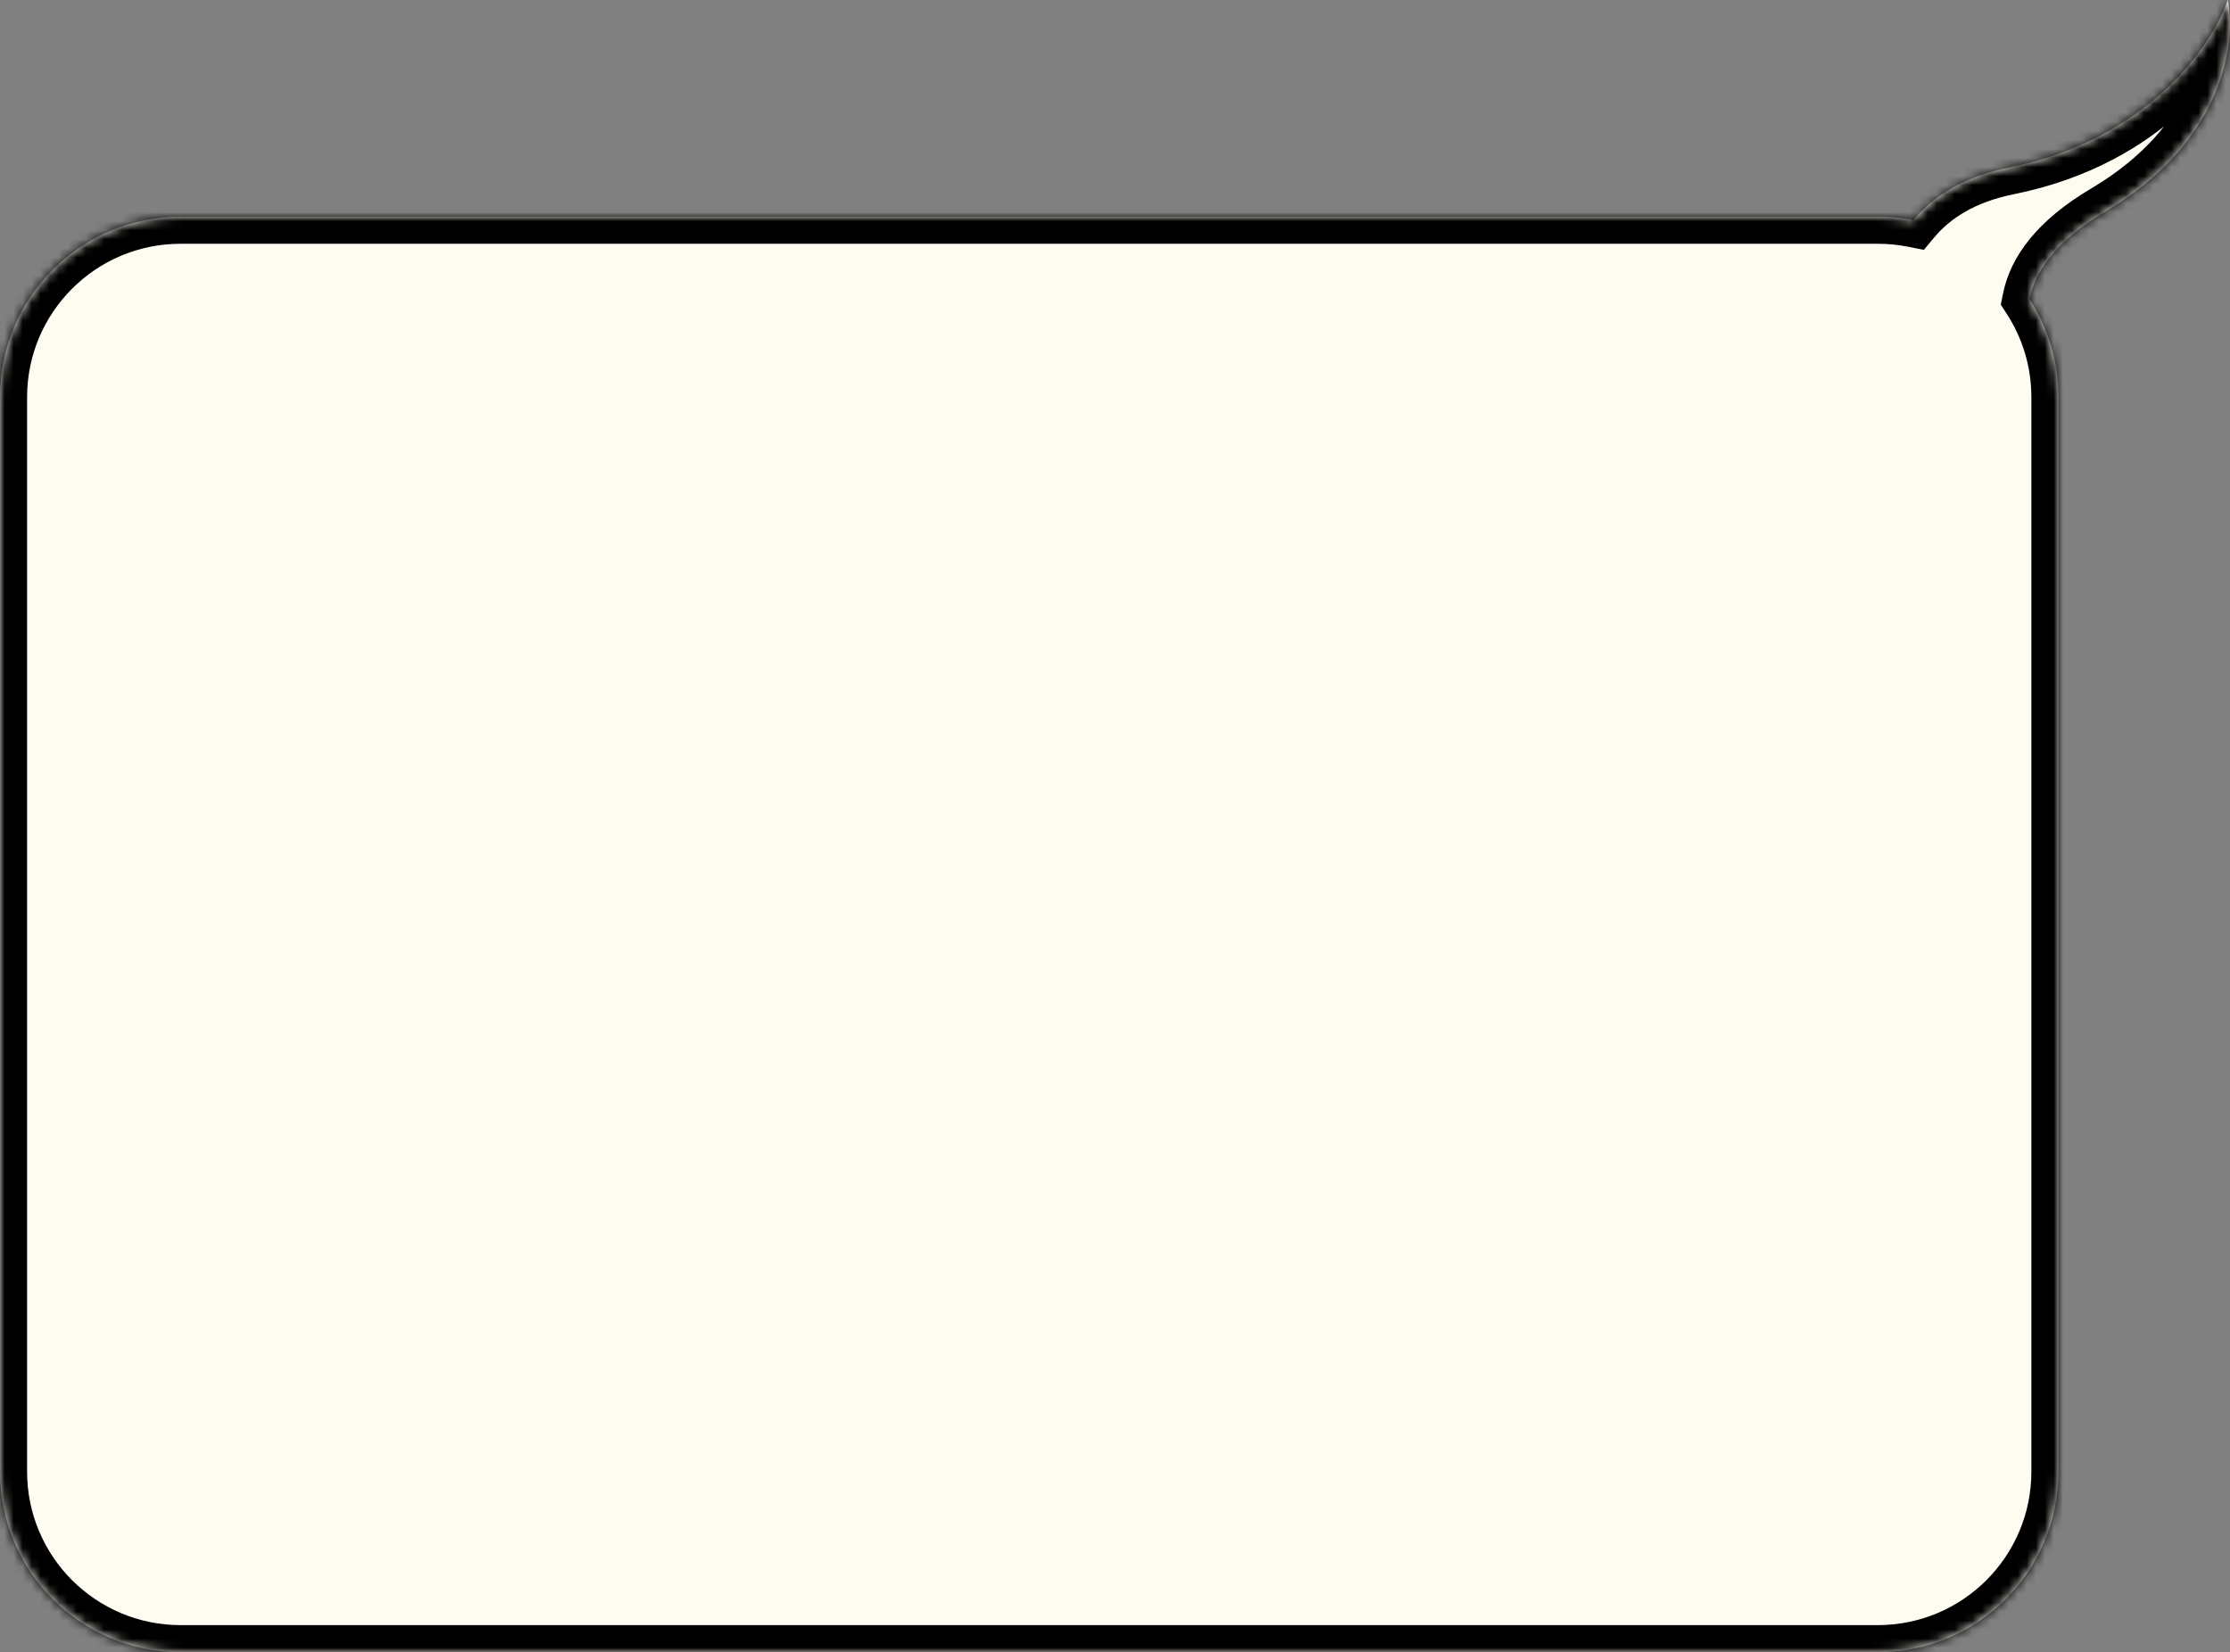 <svg width="247" height="183" viewBox="0 0 247 183" fill="none" xmlns="http://www.w3.org/2000/svg">
<rect x="0" y="0" width="247" height="183" fill="#808080" stroke="none"/>
<mask id="path-1-inside-1" fill="white">
<path fill-rule="evenodd" clip-rule="evenodd" d="M211.927 24.385C214.163 21.706 217.533 19.563 222.476 18.568C238.013 15.441 245.133 4.886 246.752 0C247.723 4.561 246.363 15.636 233.157 23.454C227.66 26.709 225.409 30.077 224.794 33.135C226.822 36.263 228 39.994 228 44V163C228 174.046 219.046 183 208 183H20C8.954 183 0 174.046 0 163V44C0 32.954 8.954 24 20 24H208C209.344 24 210.657 24.133 211.927 24.385Z"/>
</mask>
<path fill-rule="evenodd" clip-rule="evenodd" d="M211.927 24.385C214.163 21.706 217.533 19.563 222.476 18.568C238.013 15.441 245.133 4.886 246.752 0C247.723 4.561 246.363 15.636 233.157 23.454C227.66 26.709 225.409 30.077 224.794 33.135C226.822 36.263 228 39.994 228 44V163C228 174.046 219.046 183 208 183H20C8.954 183 0 174.046 0 163V44C0 32.954 8.954 24 20 24H208C209.344 24 210.657 24.133 211.927 24.385Z" fill="#FEFBF1"/>
<path d="M222.476 18.568L221.884 15.627L221.884 15.627L222.476 18.568ZM211.927 24.385L211.341 27.328L213.089 27.676L214.231 26.307L211.927 24.385ZM246.752 0L249.686 -0.625L247.382 -11.445L243.904 -0.943L246.752 0ZM233.157 23.454L234.686 26.036L234.686 26.036L233.157 23.454ZM224.794 33.135L221.853 32.543L221.612 33.741L222.277 34.767L224.794 33.135ZM221.884 15.627C216.346 16.742 212.343 19.203 209.624 22.464L214.231 26.307C215.982 24.208 218.72 22.384 223.068 21.509L221.884 15.627ZM243.904 -0.943C242.59 3.024 236.262 12.733 221.884 15.627L223.068 21.509C239.763 18.149 247.677 6.749 249.6 0.943L243.904 -0.943ZM234.686 26.036C249.019 17.55 250.921 5.174 249.686 -0.625L243.818 0.625C244.525 3.948 243.707 13.722 231.629 20.873L234.686 26.036ZM227.735 33.726C228.13 31.763 229.655 29.015 234.686 26.036L231.629 20.873C225.665 24.404 222.688 28.391 221.853 32.543L227.735 33.726ZM231 44C231 39.397 229.645 35.102 227.311 31.503L222.277 34.767C223.999 37.424 225 40.59 225 44H231ZM231 163V44H225V163H231ZM208 186C220.703 186 231 175.703 231 163H225C225 172.389 217.389 180 208 180V186ZM20 186H208V180H20V186ZM-3 163C-3 175.703 7.297 186 20 186V180C10.611 180 3 172.389 3 163H-3ZM-3 44V163H3V44H-3ZM20 21C7.297 21 -3 31.297 -3 44H3C3 34.611 10.611 27 20 27V21ZM208 21H20V27H208V21ZM212.513 21.443C211.051 21.152 209.542 21 208 21V27C209.146 27 210.263 27.113 211.341 27.328L212.513 21.443Z" fill="black" mask="url(#path-1-inside-1)"/>
</svg>
